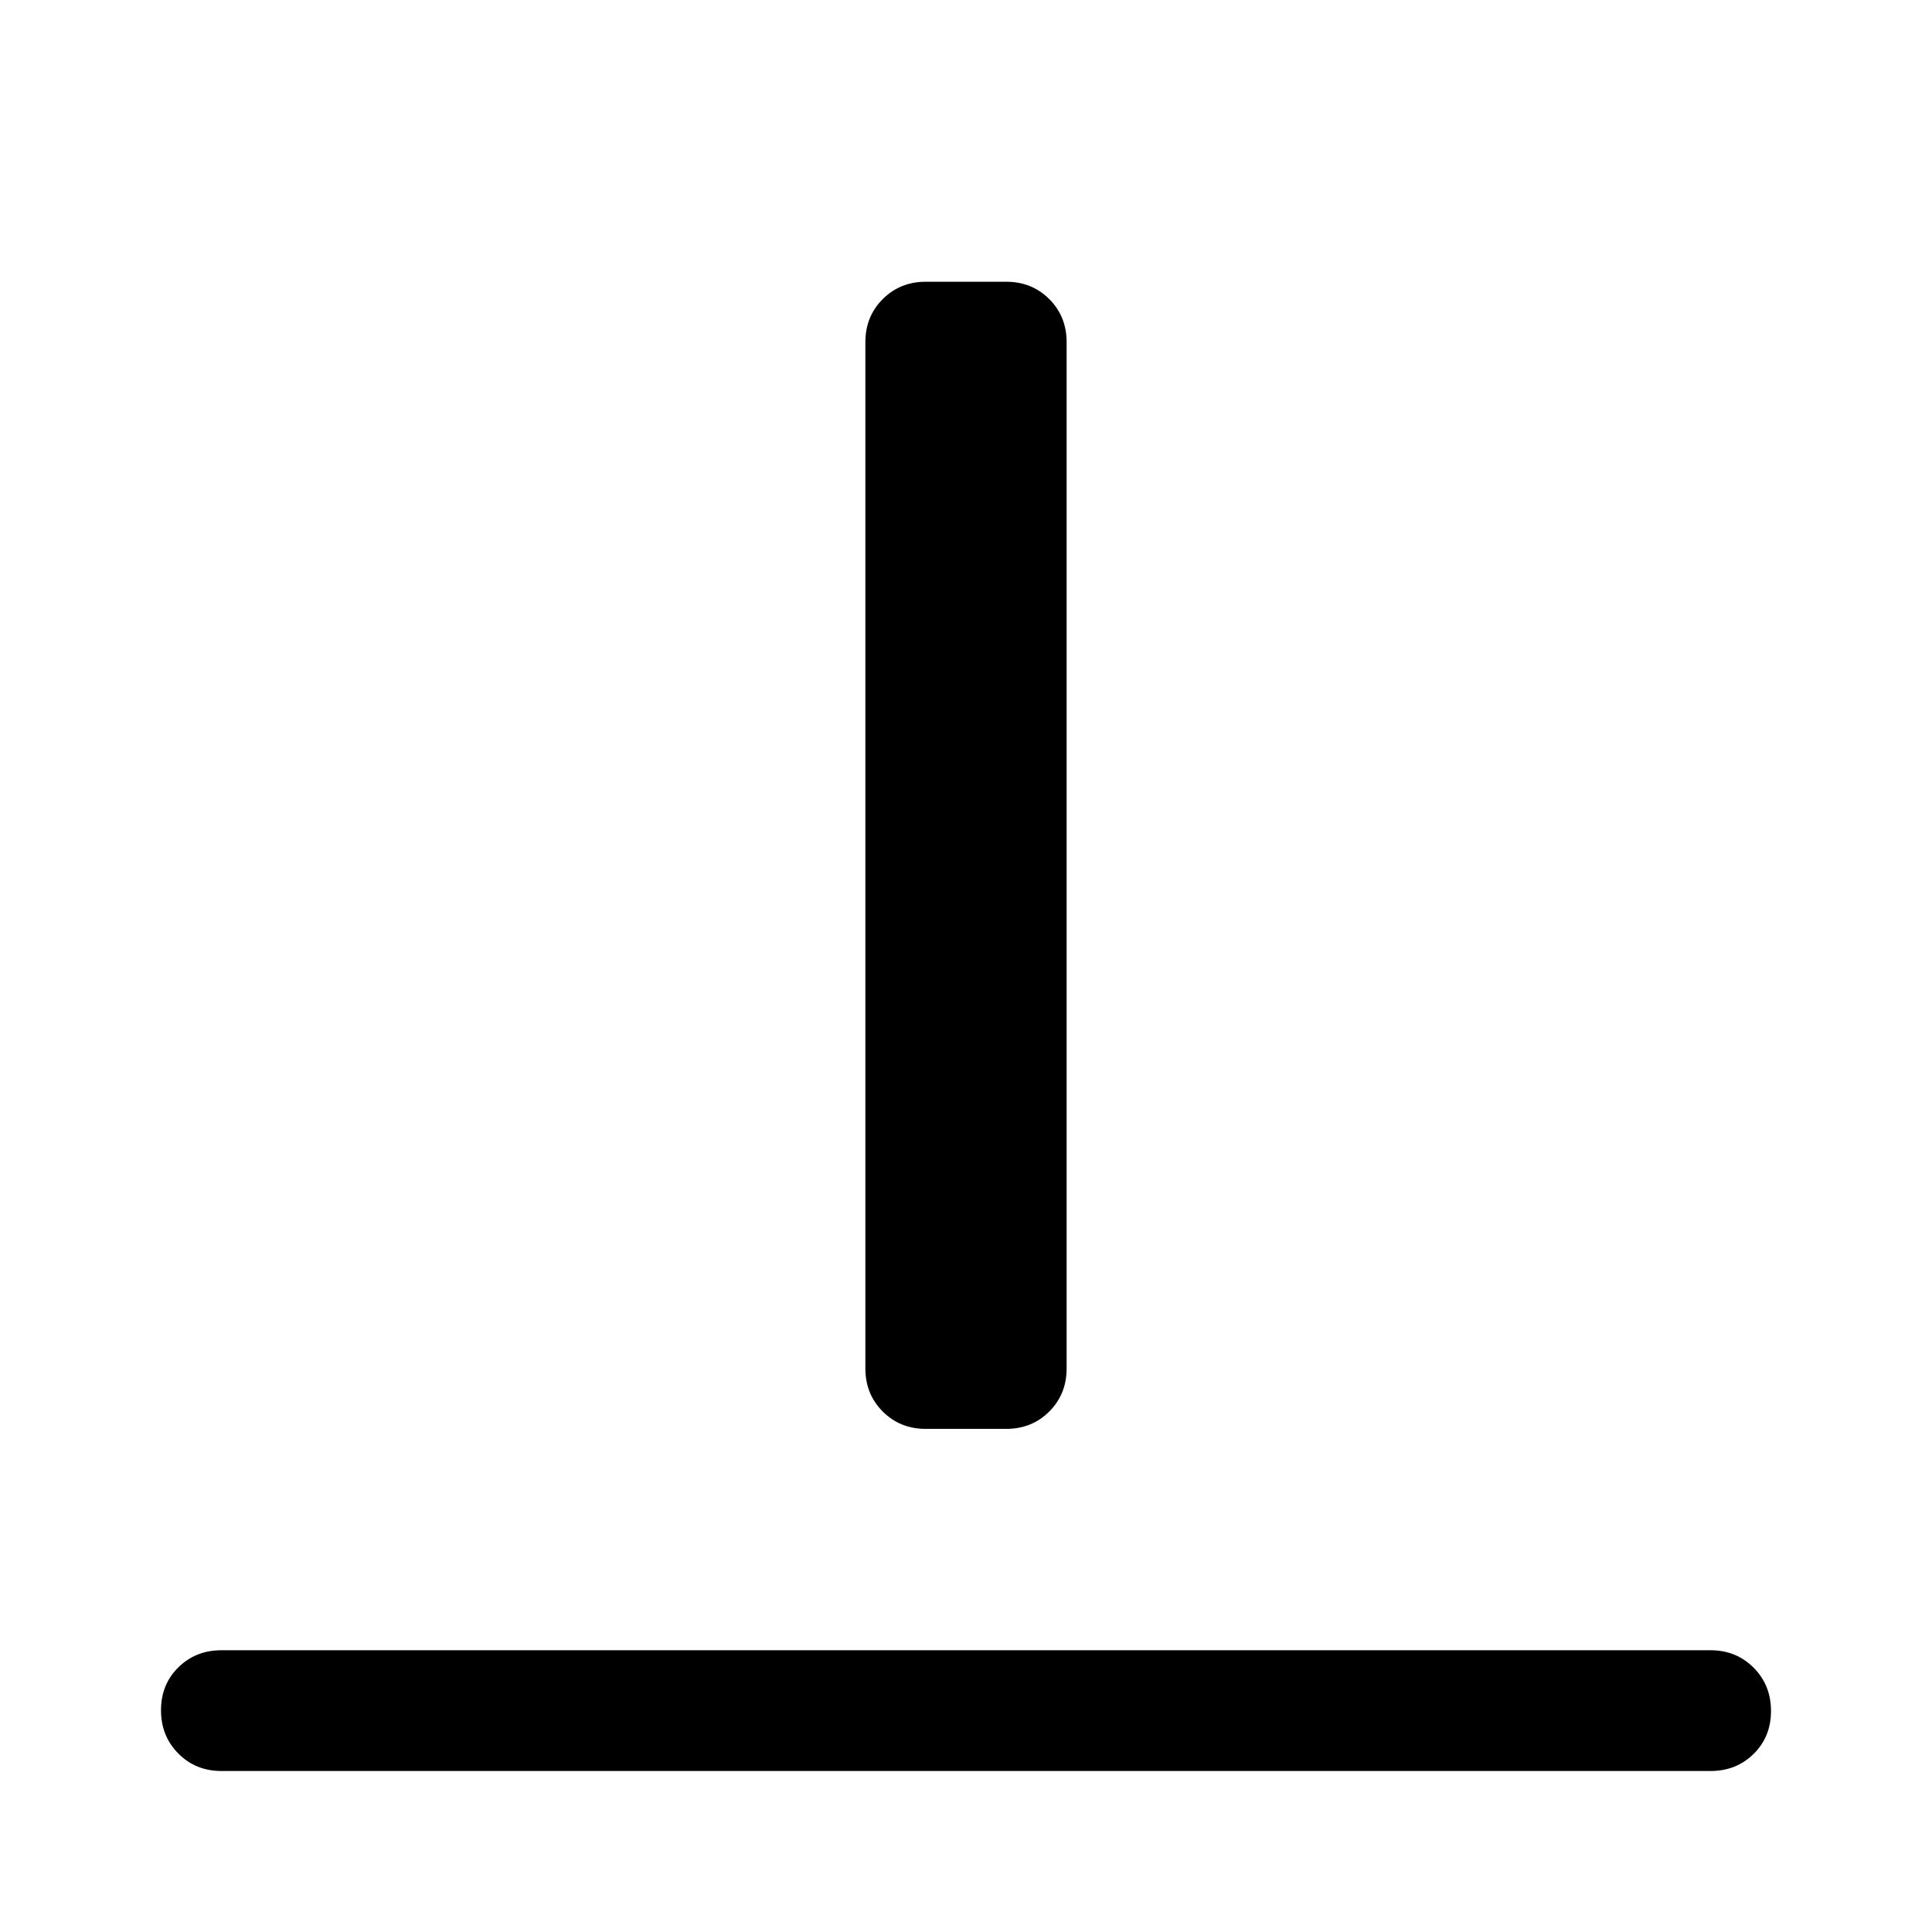<svg xmlns="http://www.w3.org/2000/svg" height="48" viewBox="0 96 960 960" width="48"><path d="M110 976q-12.75 0-21.375-8.675Q80 958.649 80 945.825 80 933 88.625 924.5T110 916h740q12.75 0 21.375 8.675 8.625 8.676 8.625 21.5 0 12.825-8.625 21.325T850 976H110Zm350-170q-12.75 0-21.375-8.625T430 776V266q0-12.75 8.625-21.375T460 236h40q12.75 0 21.375 8.625T530 266v510q0 12.75-8.625 21.375T500 806h-40Z"/></svg>